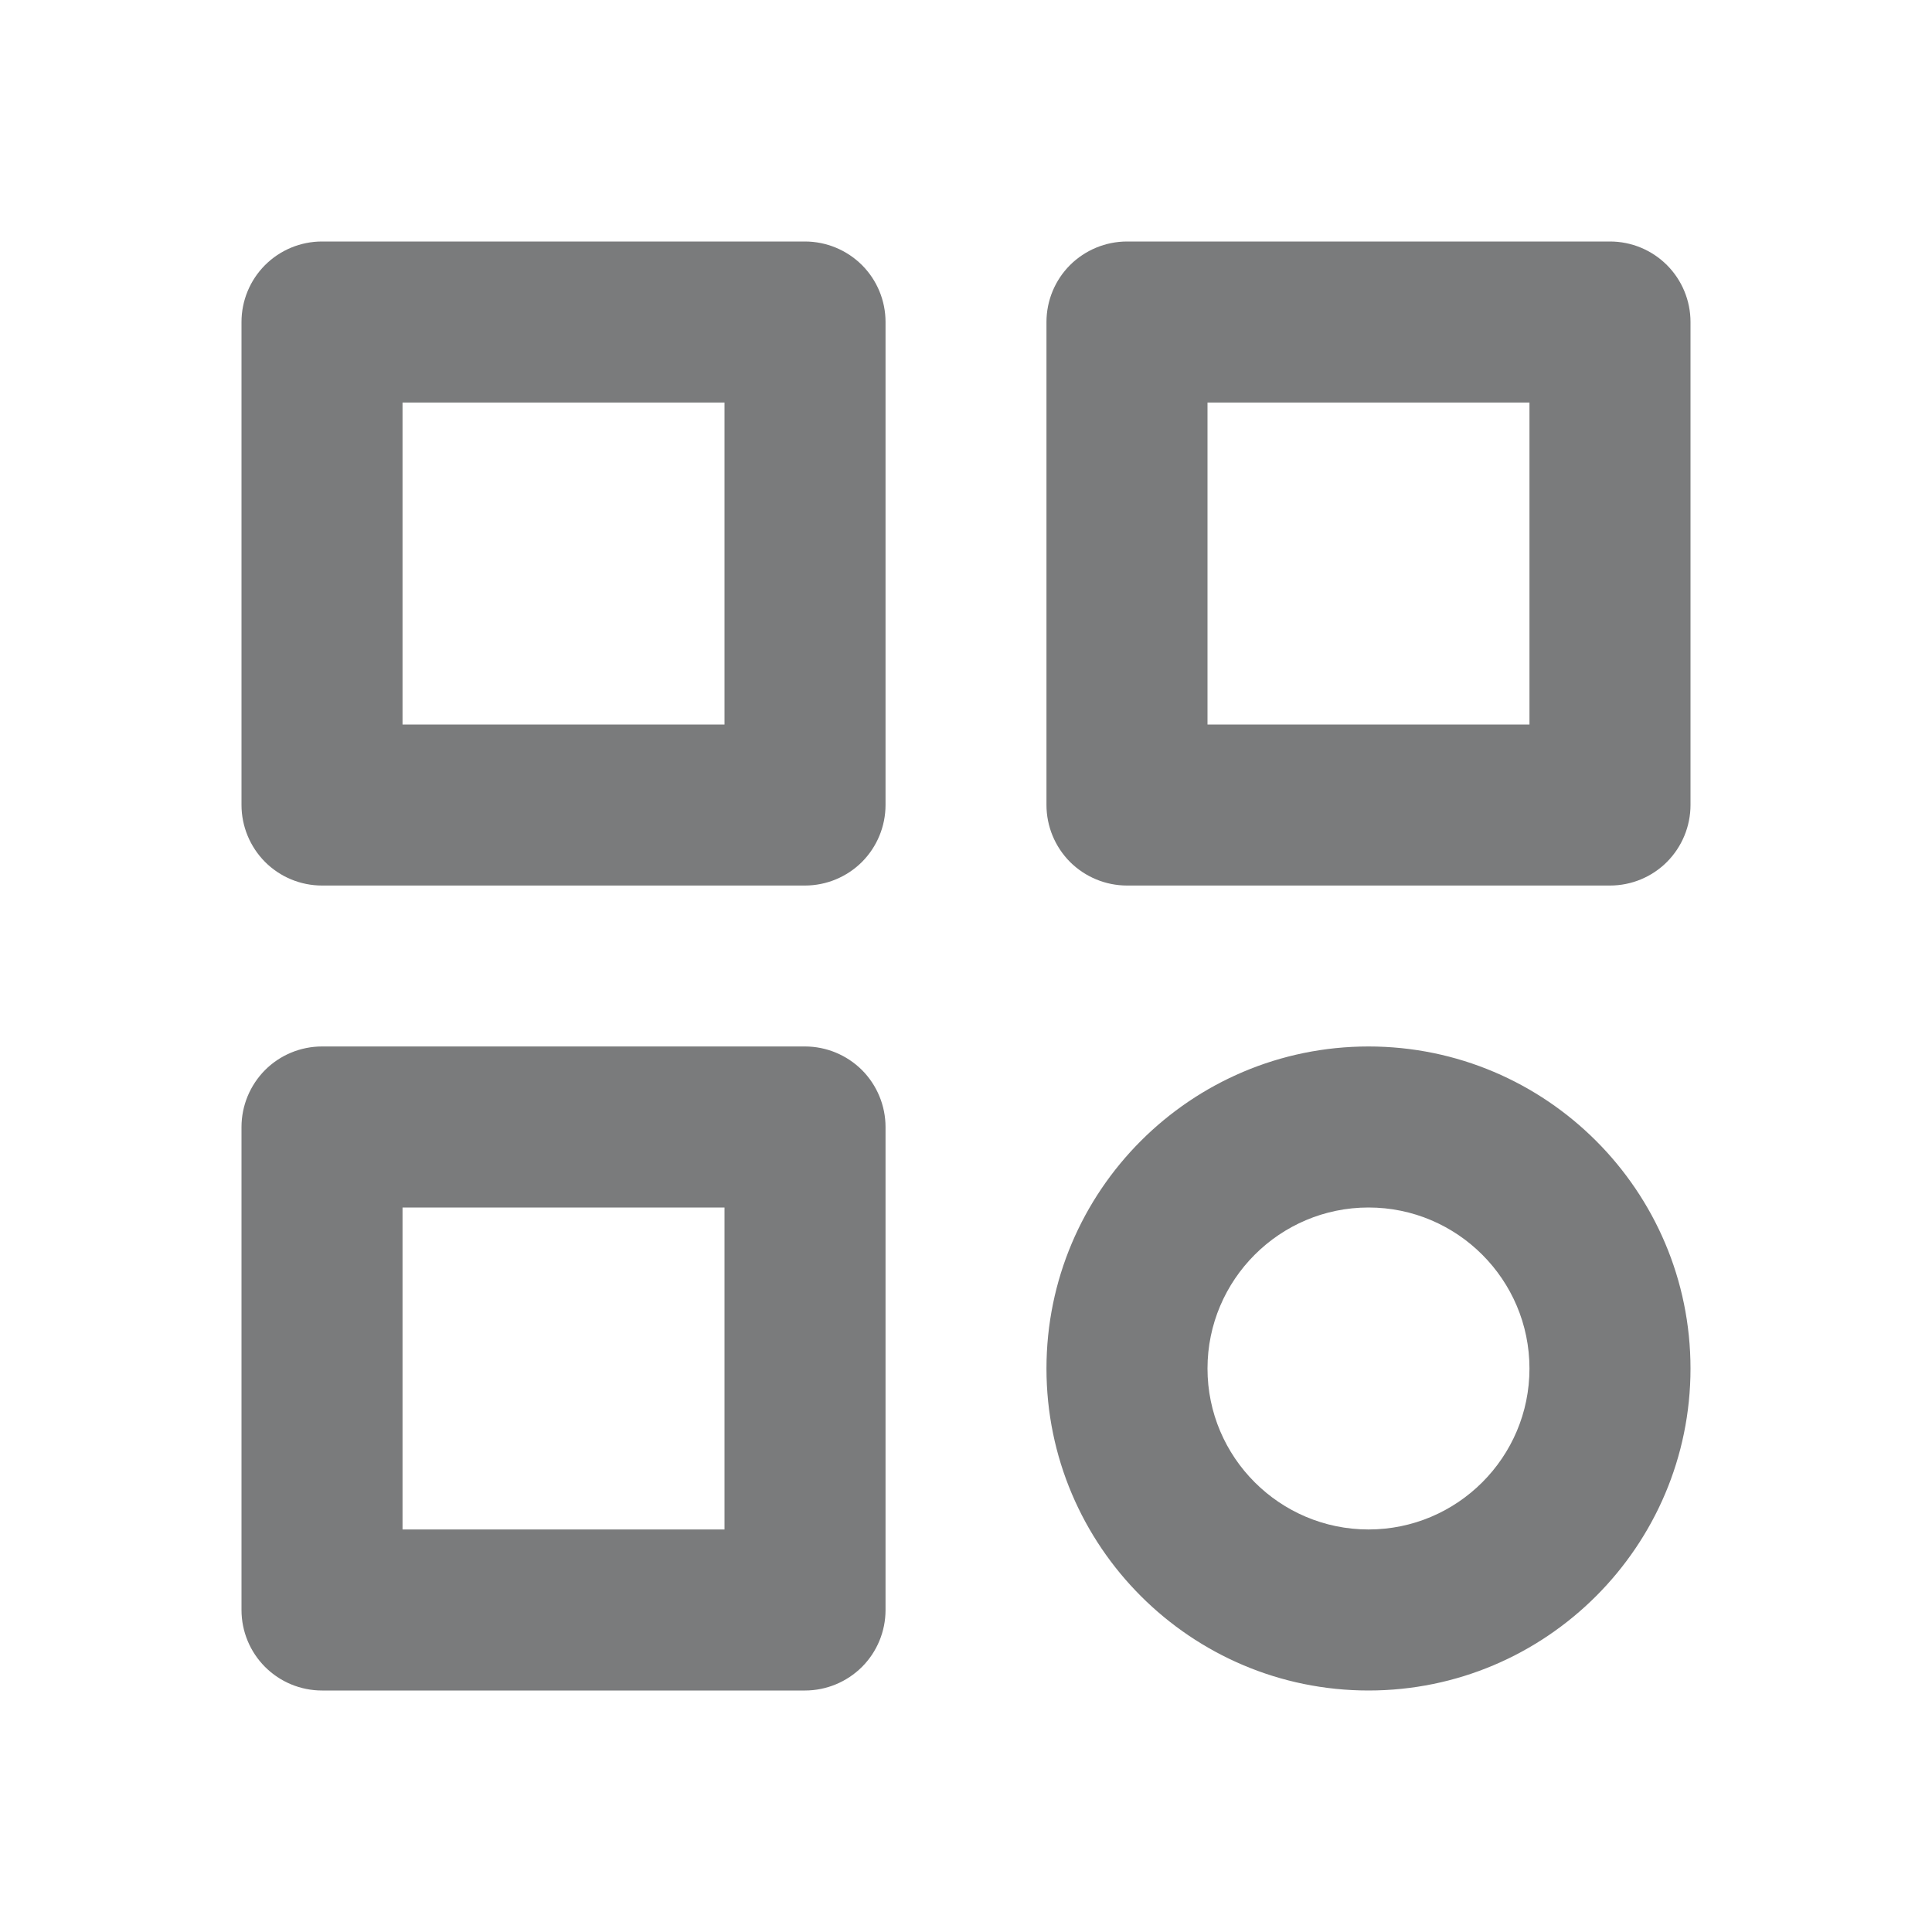 <svg width="20" height="20" viewBox="0 0 20 20" fill="none" xmlns="http://www.w3.org/2000/svg">
<path d="M8.333 2.5H3.333C3.112 2.5 2.9 2.588 2.744 2.744C2.588 2.9 2.5 3.112 2.5 3.333V8.333C2.5 8.554 2.588 8.766 2.744 8.923C2.9 9.079 3.112 9.167 3.333 9.167H8.333C8.554 9.167 8.766 9.079 8.923 8.923C9.079 8.766 9.167 8.554 9.167 8.333V3.333C9.167 3.112 9.079 2.9 8.923 2.744C8.766 2.588 8.554 2.5 8.333 2.5ZM7.5 7.5H4.167V4.167H7.5V7.5ZM16.667 2.5H11.667C11.446 2.5 11.234 2.588 11.077 2.744C10.921 2.9 10.833 3.112 10.833 3.333V8.333C10.833 8.554 10.921 8.766 11.077 8.923C11.234 9.079 11.446 9.167 11.667 9.167H16.667C16.888 9.167 17.1 9.079 17.256 8.923C17.412 8.766 17.5 8.554 17.5 8.333V3.333C17.5 3.112 17.412 2.9 17.256 2.744C17.1 2.588 16.888 2.5 16.667 2.5ZM15.833 7.5H12.5V4.167H15.833V7.5ZM8.333 10.833H3.333C3.112 10.833 2.9 10.921 2.744 11.077C2.588 11.234 2.5 11.446 2.5 11.667V16.667C2.5 16.888 2.588 17.1 2.744 17.256C2.9 17.412 3.112 17.5 3.333 17.5H8.333C8.554 17.5 8.766 17.412 8.923 17.256C9.079 17.1 9.167 16.888 9.167 16.667V11.667C9.167 11.446 9.079 11.234 8.923 11.077C8.766 10.921 8.554 10.833 8.333 10.833ZM7.5 15.833H4.167V12.5H7.5V15.833ZM14.167 10.833C12.328 10.833 10.833 12.328 10.833 14.167C10.833 16.005 12.328 17.5 14.167 17.5C16.005 17.5 17.5 16.005 17.5 14.167C17.5 12.328 16.005 10.833 14.167 10.833ZM14.167 15.833C13.248 15.833 12.5 15.086 12.5 14.167C12.5 13.248 13.248 12.5 14.167 12.5C15.086 12.5 15.833 13.248 15.833 14.167C15.833 15.086 15.086 15.833 14.167 15.833Z" fill="#7A7B7C"/>
</svg>
